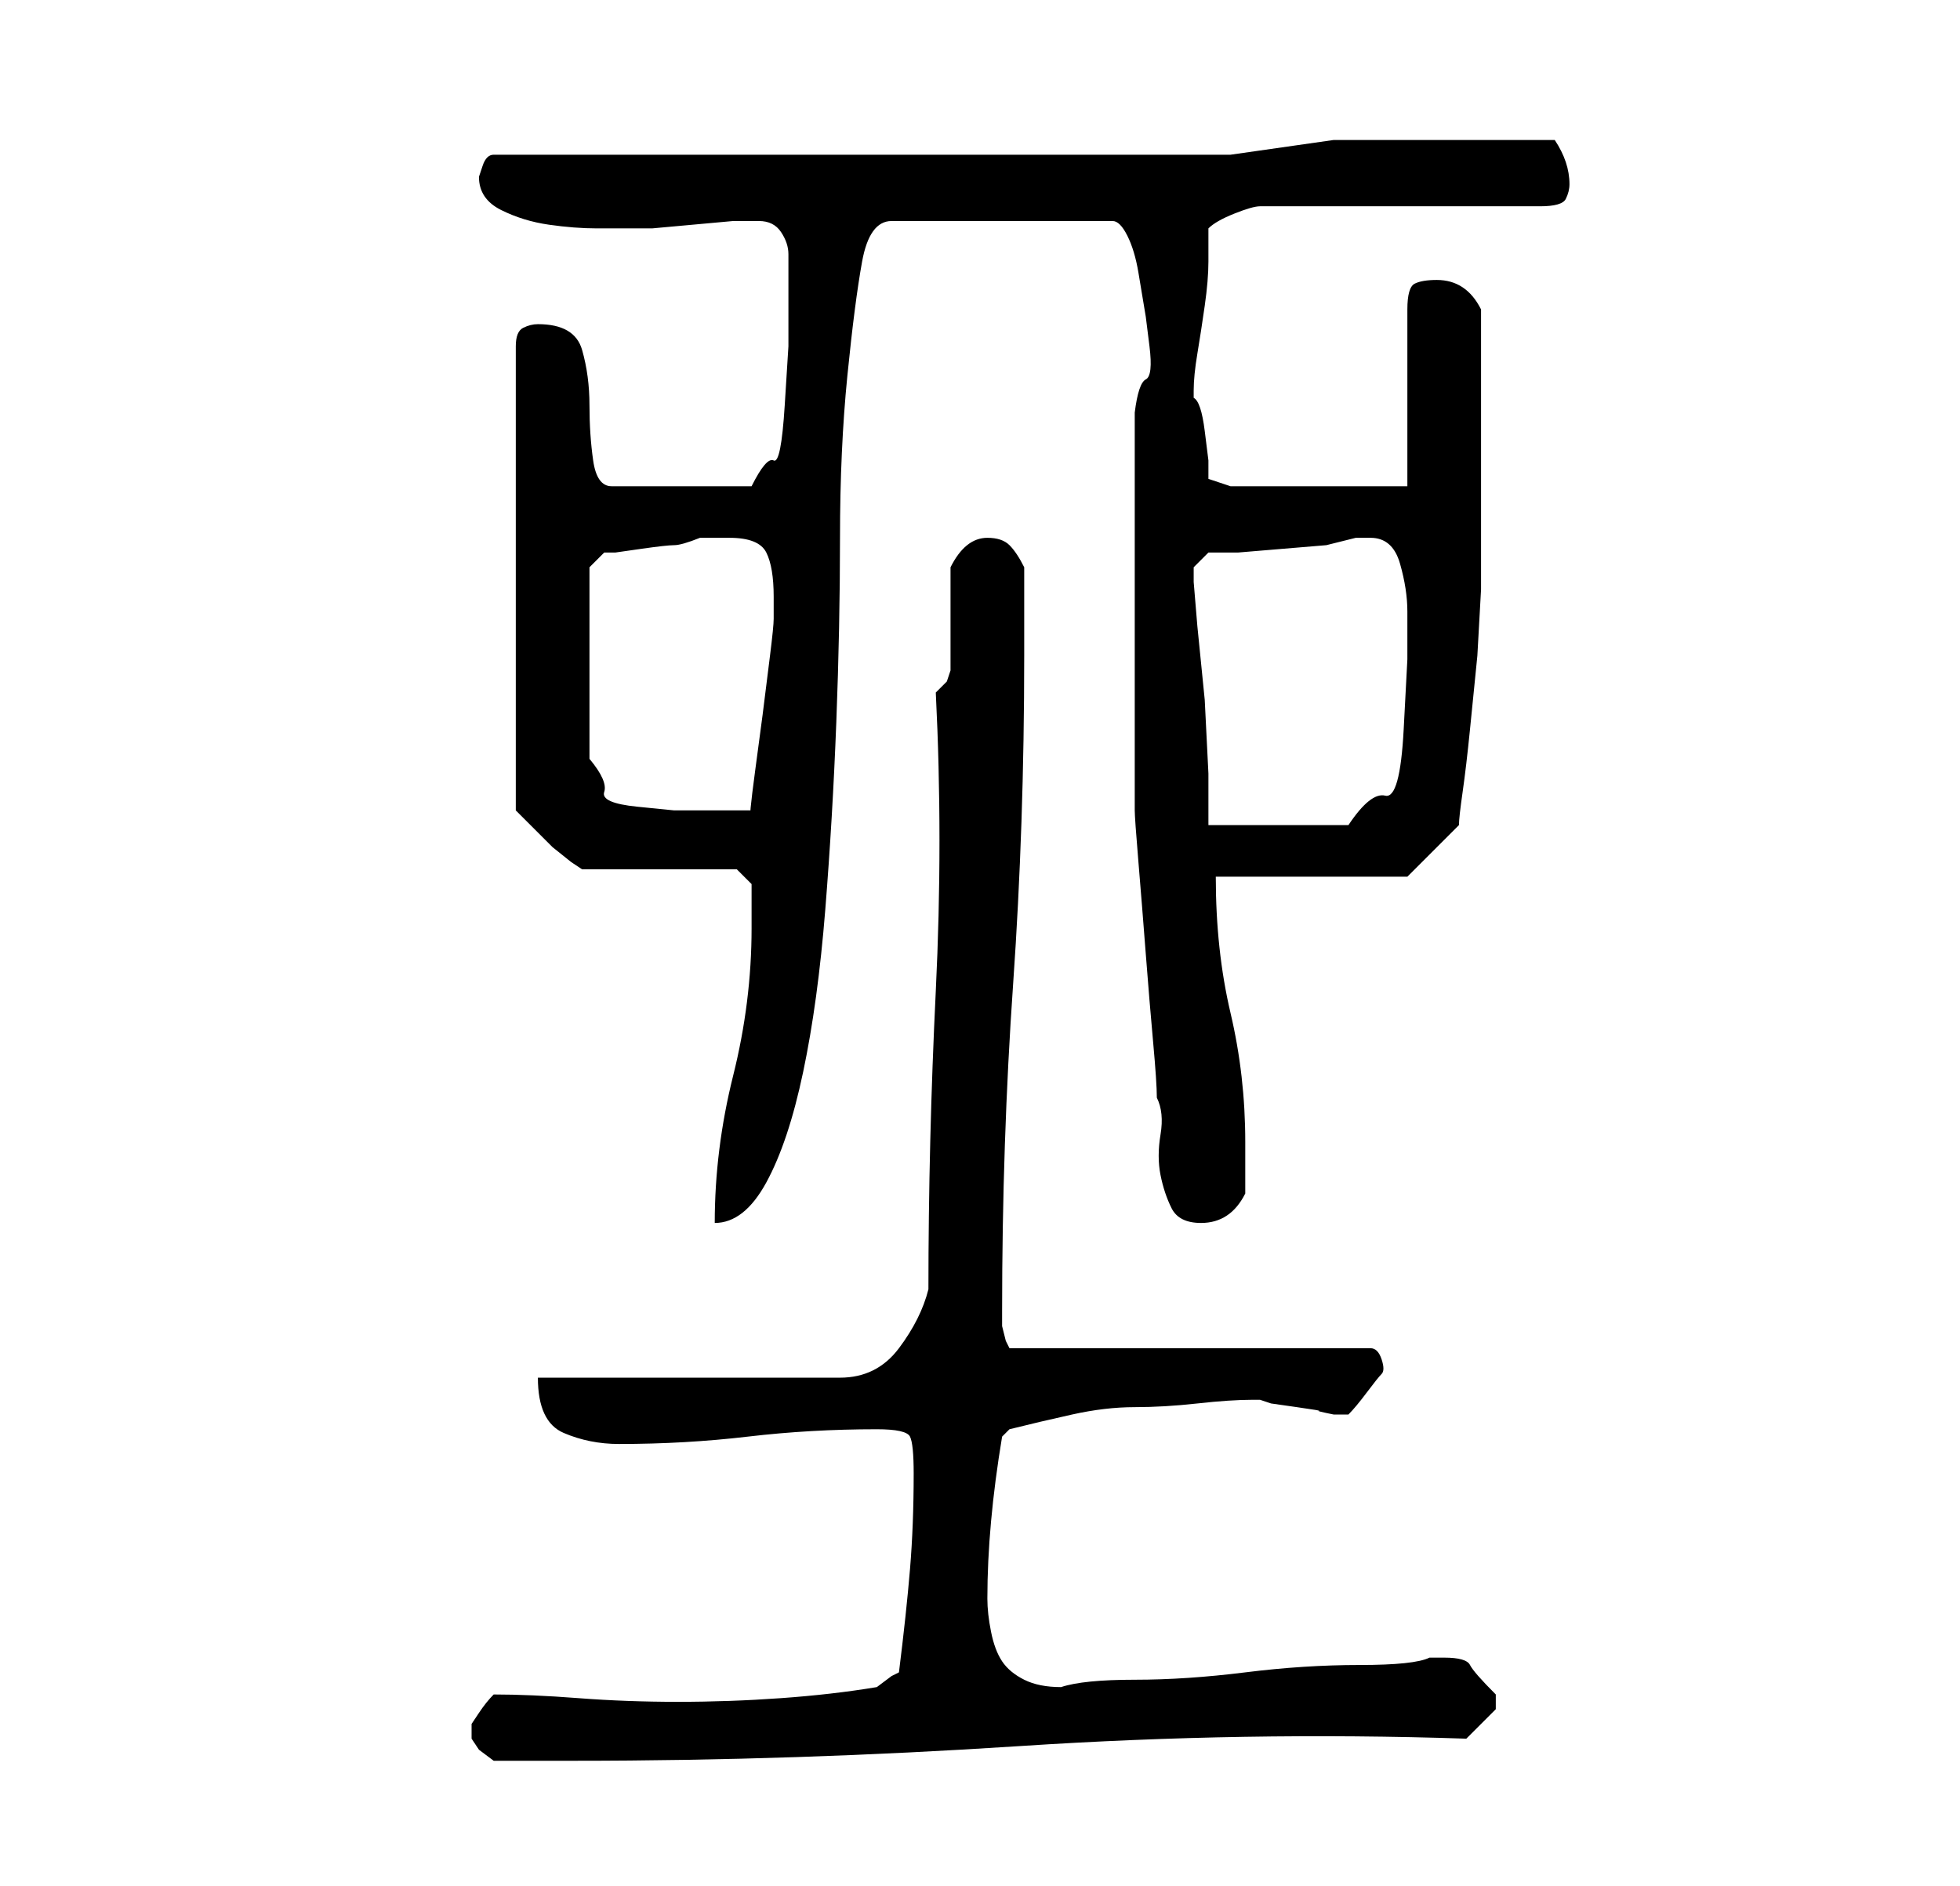 <?xml version="1.0" standalone="no"?>
<!DOCTYPE svg PUBLIC "-//W3C//DTD SVG 1.1//EN" "http://www.w3.org/Graphics/SVG/1.1/DTD/svg11.dtd" >
<svg xmlns="http://www.w3.org/2000/svg" xmlns:xlink="http://www.w3.org/1999/xlink" version="1.1" viewBox="-10 0 266 256">
   <path fill="currentColor"
d="M54 235v1l1 1.5t2 1.5h11q30 0 60.5 -2t60.5 -1l2 -2l2 -2v-1v-1q-3 -3 -3.5 -4t-3.5 -1h-2q-2 1 -9.5 1t-15.5 1t-15 1t-10 1q-3 0 -5 -1t-3 -2.5t-1.5 -4t-0.5 -4.5q0 -5 0.5 -10.5t1.5 -11.5l0.5 -0.5l0.5 -0.5q4 -1 8.5 -2t8.5 -1t8.5 -0.5t7.5 -0.5h1l1.5 0.5
t3.5 0.5t3 0.5t2 0.5h0.5h0.5h0.5h0.5q1 -1 2.5 -3t2 -2.5t0 -2t-1.5 -1.5h-49l-0.5 -1t-0.5 -2v-2q0 -23 1.5 -44.5t1.5 -44.5v-12q-1 -2 -2 -3t-3 -1q-3 0 -5 4v3v4v4v3l-0.5 1.5t-1.5 1.5q1 20 0 40.5t-1 40.5q-1 4 -4 8t-8 4h-41q0 6 3.5 7.5t7.5 1.5q9 0 17.5 -1
t17.5 -1q4 0 4.5 1t0.5 5q0 7 -0.5 13t-1.5 14l-1 0.5t-2 1.5q-6 1 -13 1.5t-14 0.5t-13.5 -0.5t-11.5 -0.5q-1 1 -2 2.5l-1 1.5v1zM92 126q0 10 -2.5 20t-2.5 20q4 0 7 -5.5t5 -15t3 -22t1.5 -25.5t0.5 -25t1 -22t2 -15.5t4 -5.5h30q1 0 2 2t1.5 5l1 6t0.5 4t-0.5 4.5
t-1.5 4.5v5v8.5v8.5v5v7v8.5v7.5v4q0 1 0.5 7t1 12.5t1 12t0.5 7.5q1 2 0.5 5t0 5.5t1.5 4.5t4 2q2 0 3.5 -1t2.5 -3v-3v-4q0 -9 -2 -17.5t-2 -18.5h26l7 -7q0 -1 0.5 -4.5t1 -8.5l1 -10t0.5 -9v-2v-6v-6v-5v-4v-5.5v-5.5v-4q-1 -2 -2.5 -3t-3.5 -1t-3 0.5t-1 3.5v24h-24
l-3 -1v-2.5t-0.5 -4t-1.5 -4.5v-1v0q0 -2 0.5 -5t1 -6.5t0.5 -6v-4.5q1 -1 3.5 -2t3.5 -1h38q3 0 3.5 -1t0.5 -2q0 -3 -2 -6h-16h-14t-14 2h-100q-1 0 -1.5 1.5l-0.5 1.5q0 3 3 4.5t6.5 2t6.5 0.5h3h1h3.5t5.5 -0.5t5.5 -0.5h2.5h1q2 0 3 1.5t1 3v3.5v3v6t-0.5 8t-1.5 7.5
t-3 3.5h-19q-2 0 -2.5 -3.5t-0.5 -7.5t-1 -7.5t-6 -3.5q-1 0 -2 0.5t-1 2.5v63l2 2l3 3t2.5 2l1.5 1h21l2 2v6zM152 77v0l2 -2h4t6 -0.5t6 -0.5t4 -1h2q3 0 4 3.5t1 6.5v6.5t-0.5 9.5t-2.5 9t-5 4h-19v-7t-0.5 -10l-1 -10t-0.5 -6v-2zM70 77l2 -2h1.5t3.5 -0.5t4.5 -0.5
t3.5 -1h4q4 0 5 2t1 6v3q0 1 -0.5 5l-1 8t-1 7.5t-0.5 5.5h-3h-4h-3.5t-5 -0.5t-4.5 -2t-2 -4.5v-26z" />
</svg>

